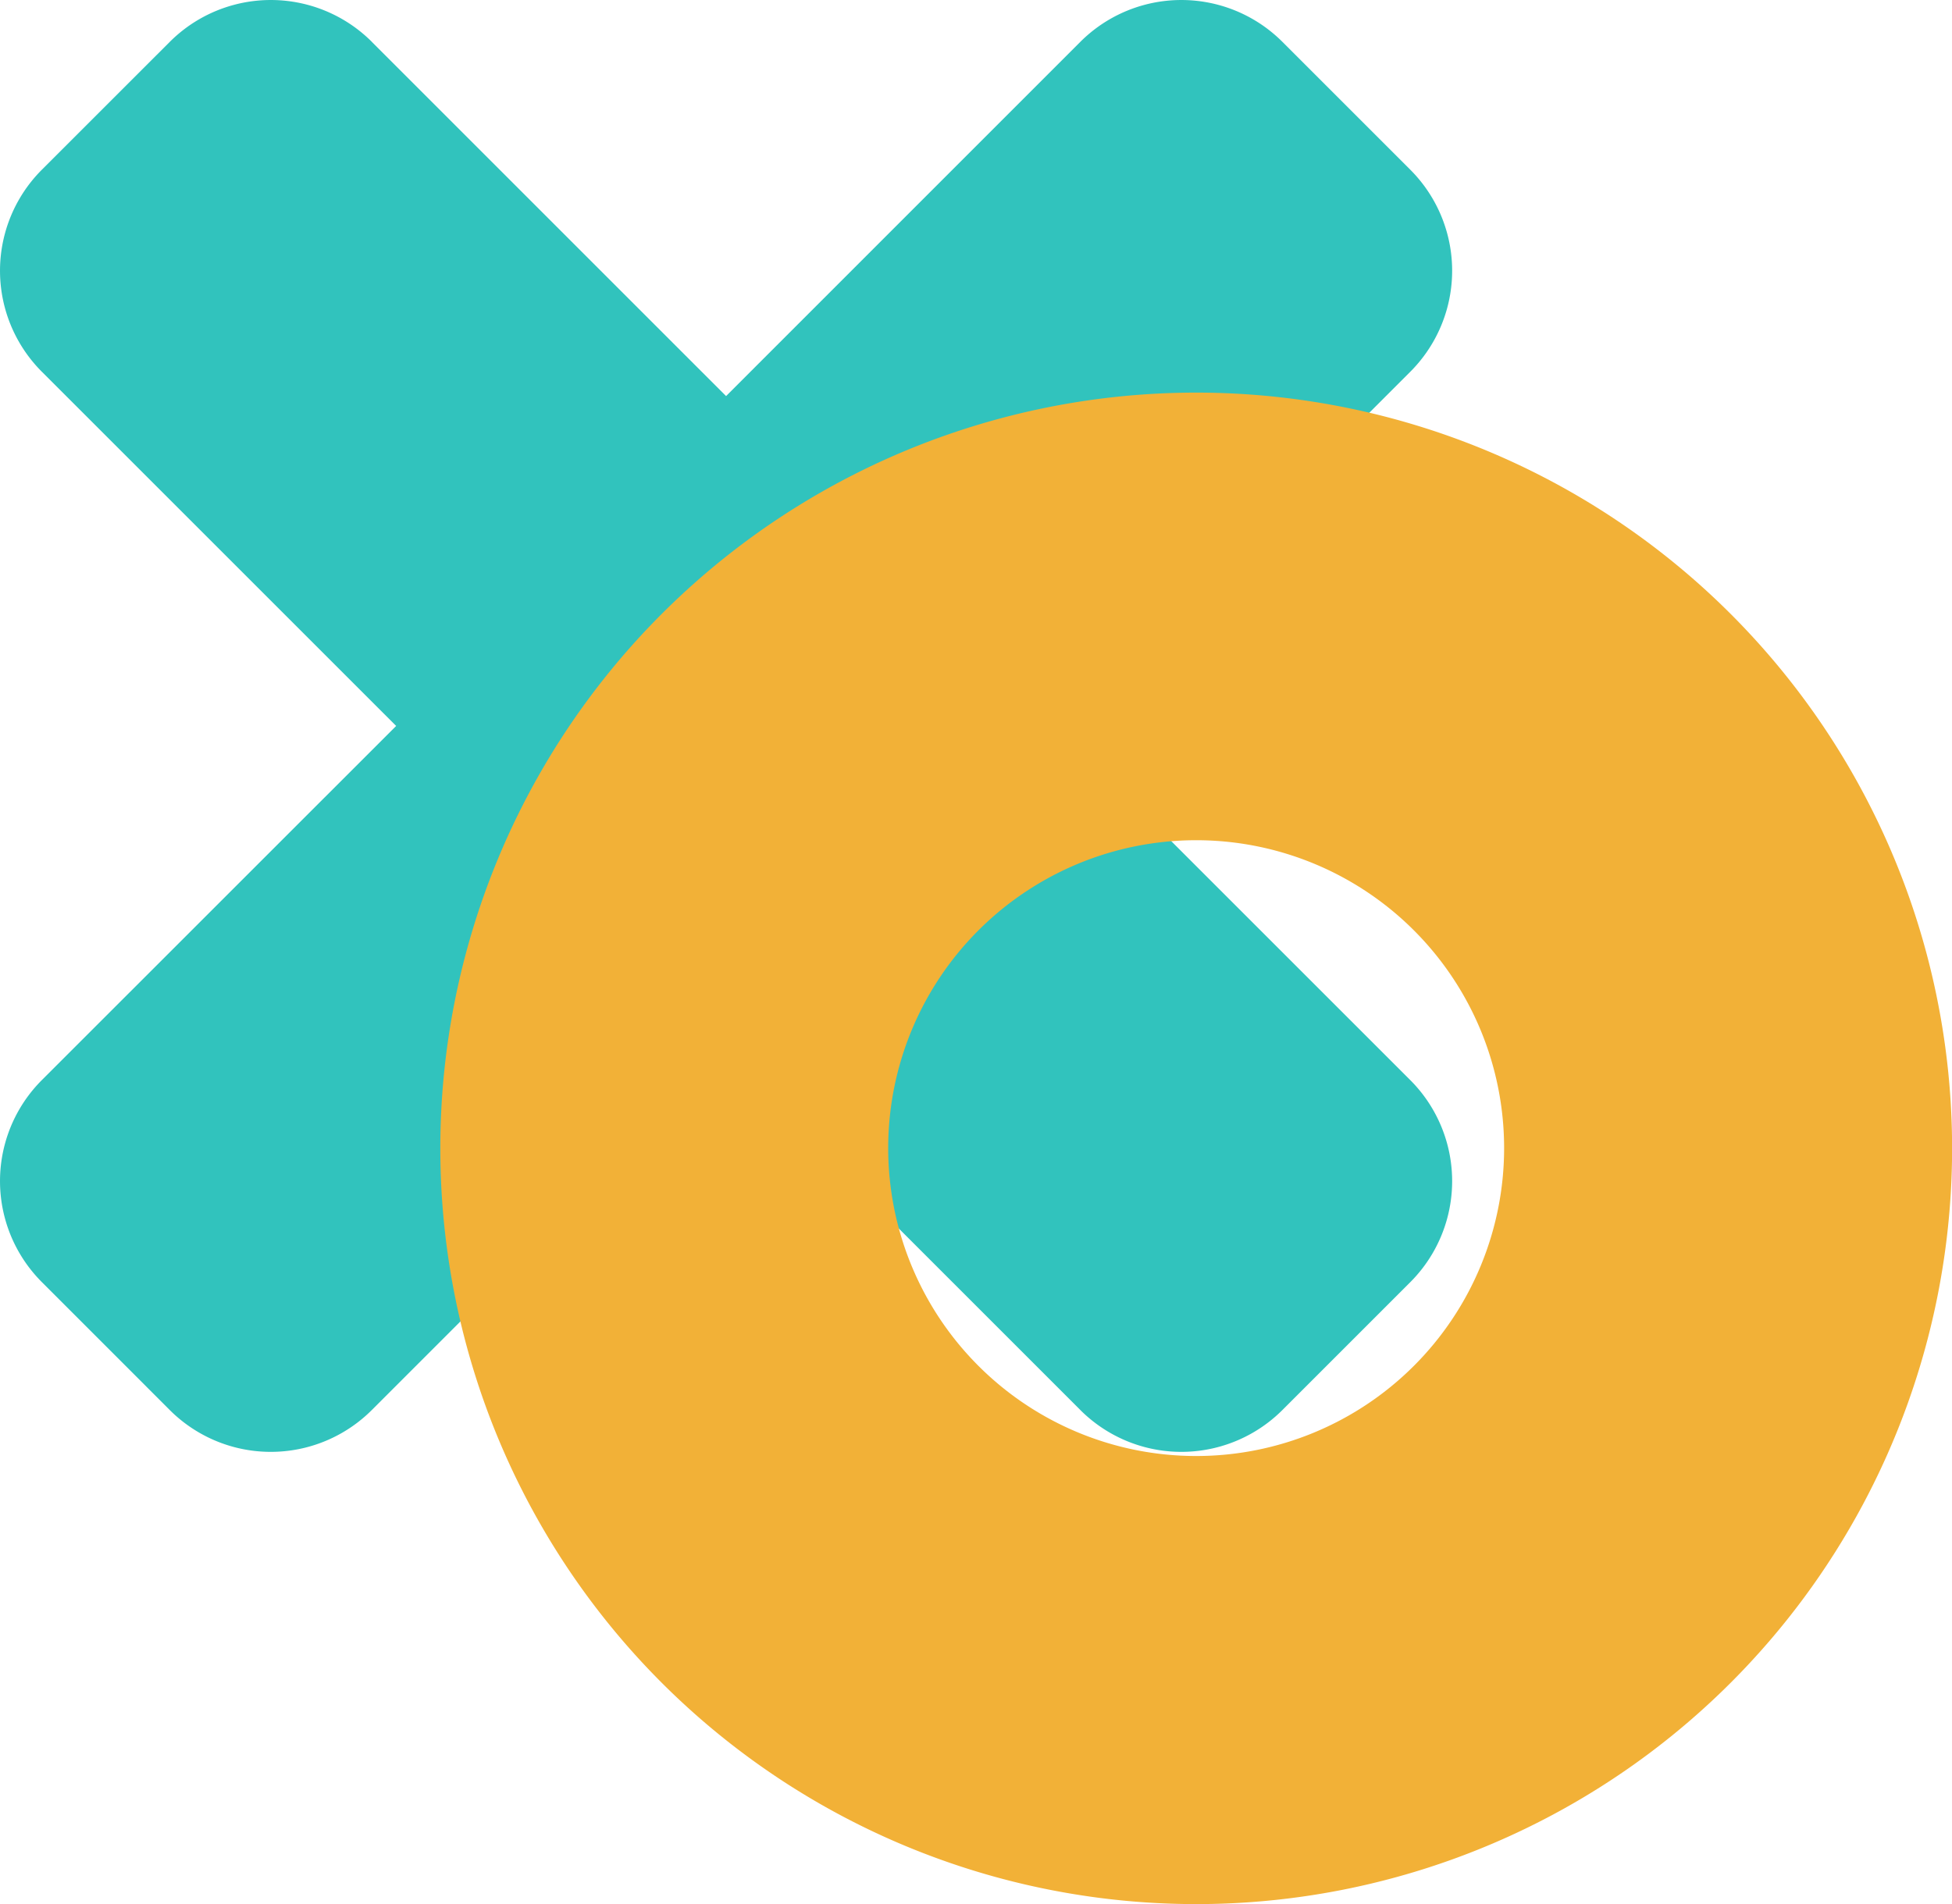 <svg xmlns="http://www.w3.org/2000/svg" width="40.985" height="39.986" viewBox="0 0 40.985 39.986">
  <g id="logo" transform="translate(-0.755 -0.755)">
    <path id="Path_1" data-name="Path 1" d="M8.562,1.634,16,9.073l7.438-7.439a3,3,0,0,1,4.243,0l2.685,2.685a3,3,0,0,1,0,4.243L22.927,16l7.439,7.438a3,3,0,0,1,0,4.243l-2.685,2.685a3,3,0,0,1-4.243,0L16,22.927,8.562,30.366a3,3,0,0,1-4.243,0L1.634,27.68a3,3,0,0,1,0-4.243L9.073,16,1.634,8.562a3,3,0,0,1,0-4.243L4.32,1.634a3,3,0,0,1,4.243,0Z" fill="#31c3bd" fill-rule="evenodd"/>
    <path id="Path_2" data-name="Path 2" d="M56.1,0A15.871,15.871,0,1,1,40.23,15.871,15.87,15.87,0,0,1,56.1,0Zm0,9.4a6.466,6.466,0,1,0,6.466,6.466A6.465,6.465,0,0,0,56.1,9.4Z" transform="translate(-30.23 9)" fill="#f2b137"/>
  </g>
</svg>

